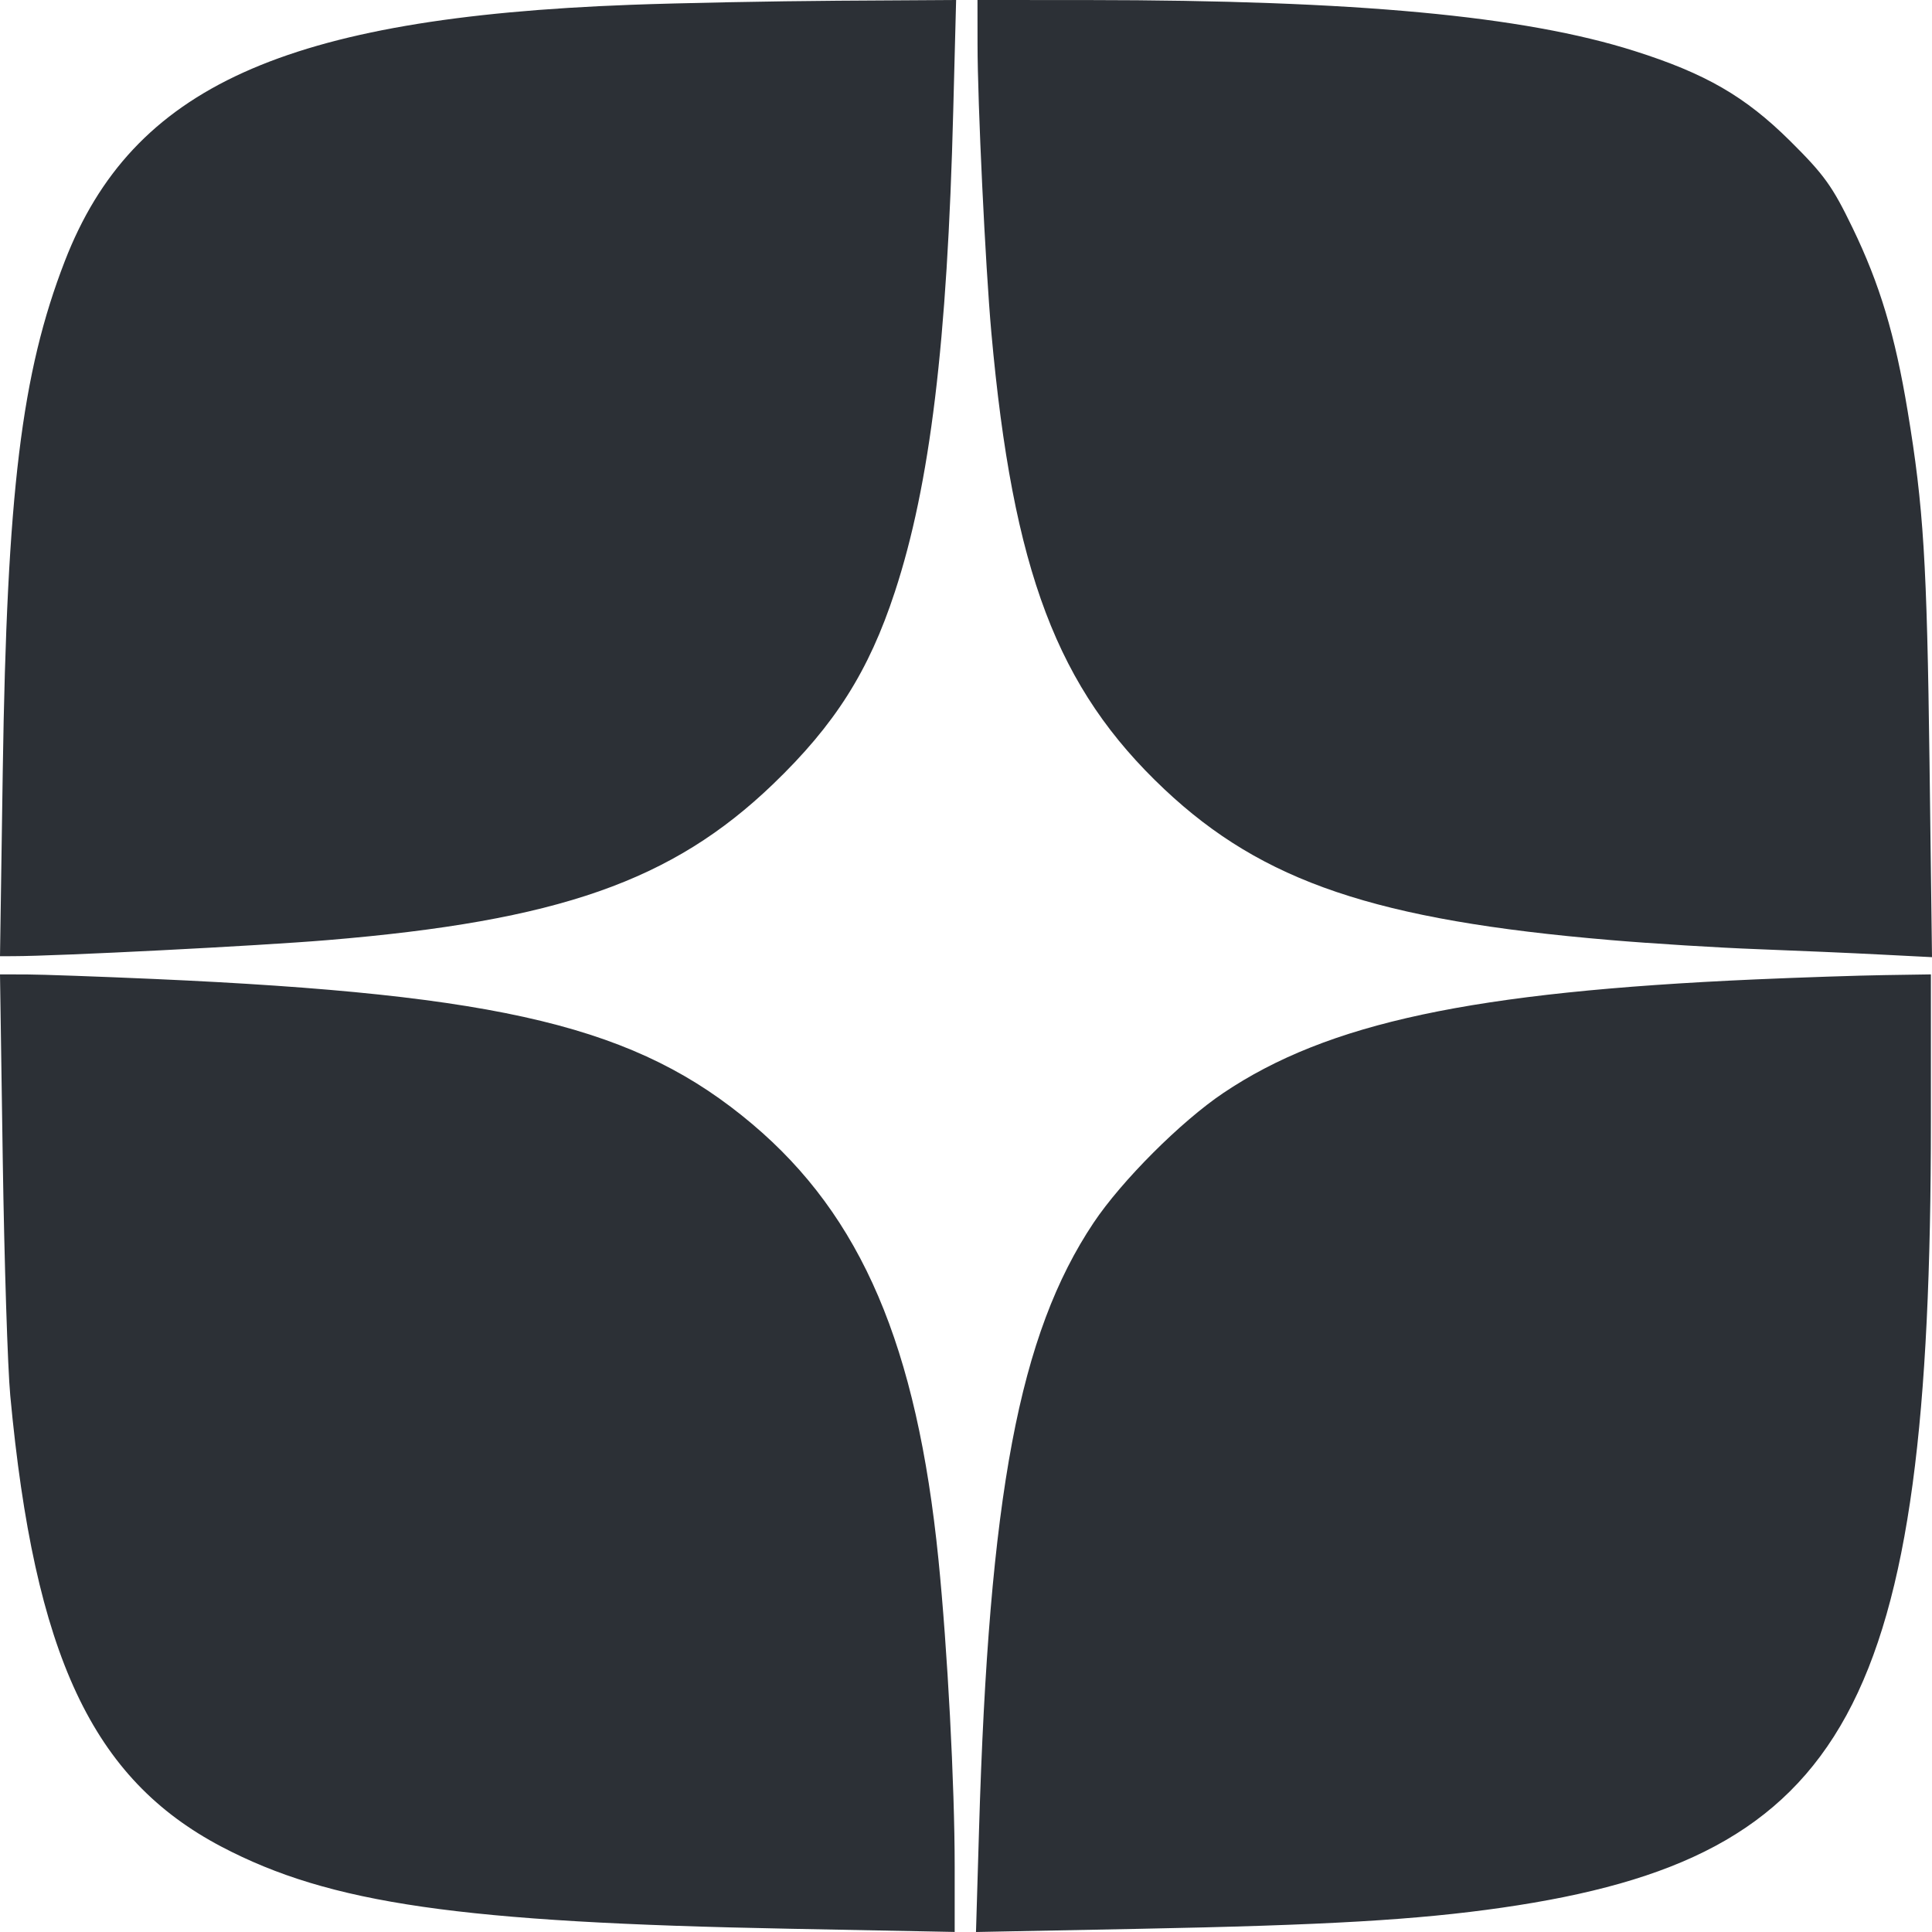 <svg width="35" height="35" viewBox="0 0 35 35" fill="none" xmlns="http://www.w3.org/2000/svg">
<path fill-rule="evenodd" clip-rule="evenodd" d="M11.428 0.087C5.164 0.321 2.397 1.574 1.174 4.731C0.389 6.758 0.126 8.913 0.05 13.961L0 17.323L0.239 17.322C1.044 17.321 4.679 17.136 5.933 17.031C10.117 16.683 12.175 15.963 14.004 14.206C15.126 13.128 15.74 12.159 16.211 10.723C16.85 8.777 17.162 6.207 17.269 2L17.321 0L15.18 0.013C14.003 0.021 12.314 0.054 11.428 0.087ZM17.709 0.804C17.709 1.856 17.851 4.819 17.959 6.022C18.349 10.351 19.151 12.469 21.096 14.3C22.877 15.976 24.93 16.671 29.174 17.03C29.936 17.095 31.135 17.169 31.839 17.195C32.544 17.222 33.543 17.265 34.06 17.292L35 17.34L34.955 13.805C34.908 10.17 34.847 9.187 34.559 7.448C34.331 6.068 34.054 5.147 33.559 4.124C33.195 3.371 33.047 3.166 32.428 2.552C31.614 1.746 30.898 1.332 29.608 0.923C27.603 0.287 24.566 0.004 19.712 0.001L17.708 0L17.709 0.804ZM0.05 21.014C0.078 22.863 0.139 24.784 0.186 25.283C0.625 29.992 1.672 32.225 4.015 33.456C5.981 34.488 8.328 34.827 14.3 34.941L17.295 34.999L17.295 33.811C17.295 32.334 17.165 29.881 17.001 28.252C16.611 24.381 15.608 22.035 13.63 20.365C11.544 18.604 9.126 18.017 2.792 17.735C1.792 17.691 0.755 17.654 0.487 17.653L0 17.652L0.05 21.014ZM31.798 17.743C26.671 17.97 24.053 18.529 22.161 19.801C21.392 20.318 20.32 21.39 19.811 22.152C18.463 24.171 17.915 27.075 17.736 33.152L17.681 35L20.608 34.943C24.029 34.877 25.672 34.781 27.212 34.559C33.488 33.654 34.98 30.919 34.98 20.314V17.652L34.133 17.665C33.667 17.672 32.616 17.707 31.798 17.743Z" fill="#2C3036"/>
</svg>
